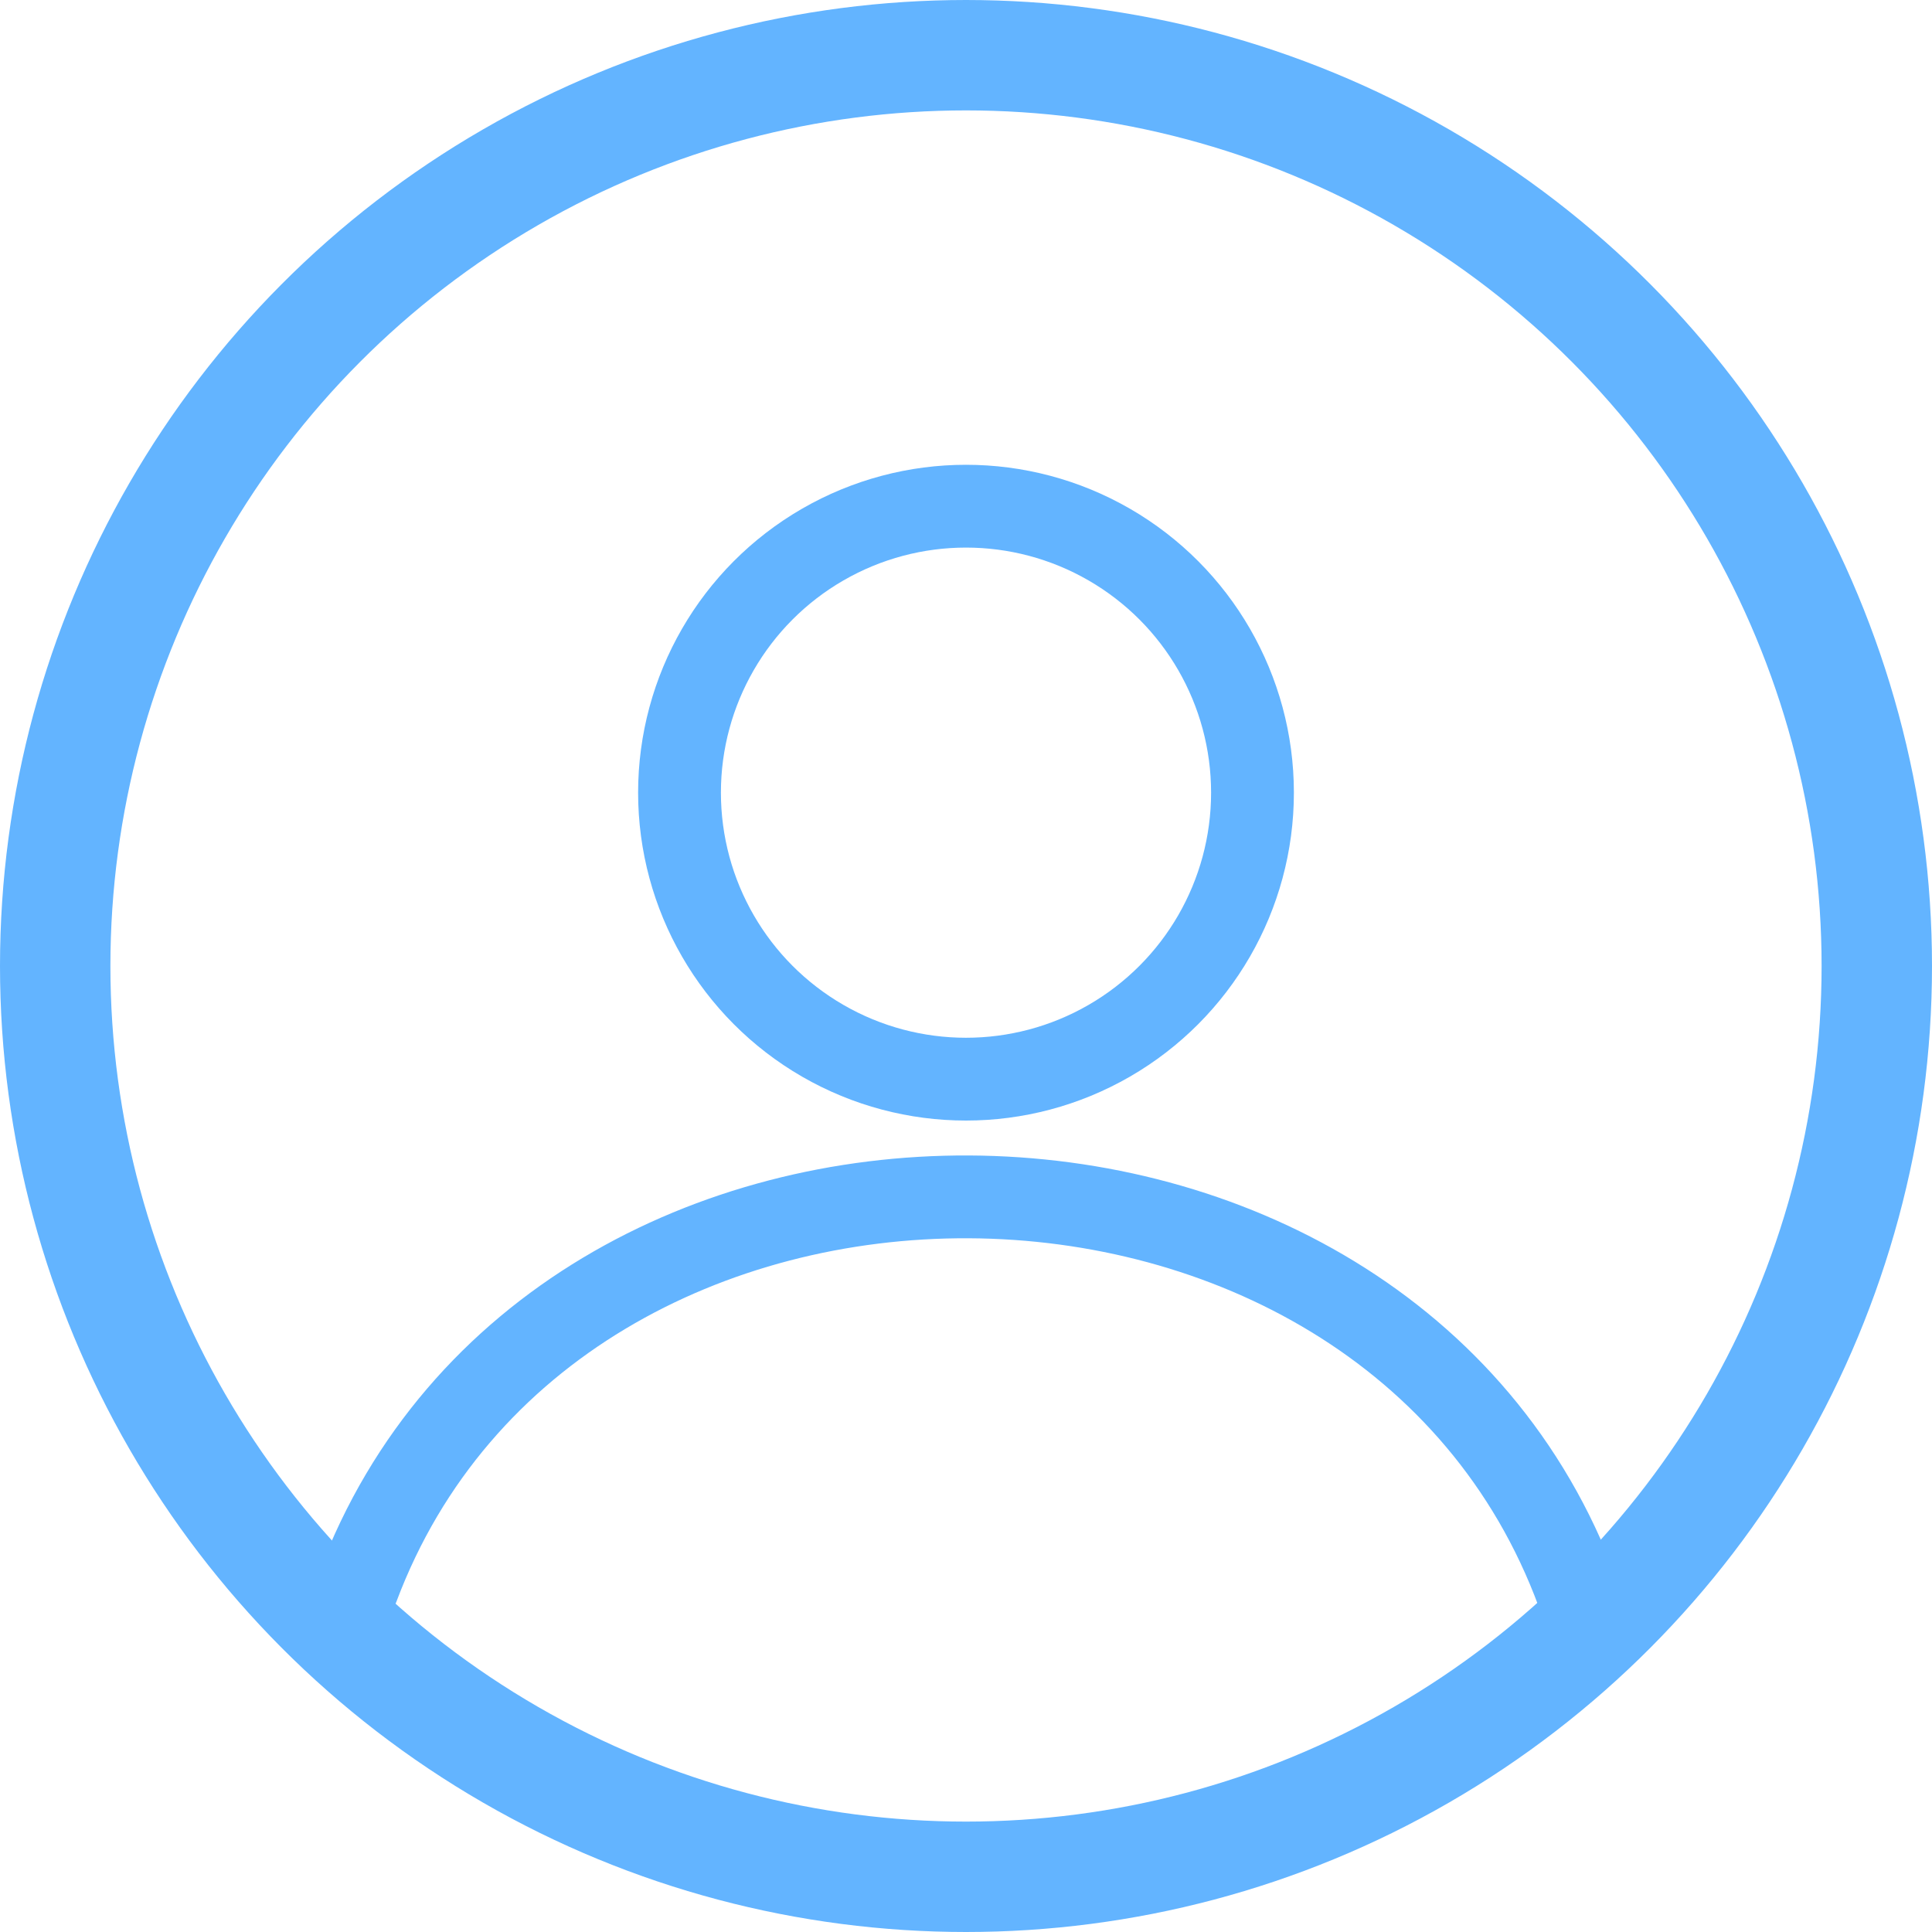 <svg xmlns="http://www.w3.org/2000/svg" viewBox="0 0 35 35"><circle cx="17.5" cy="14.36" r="5.19" fill="none" stroke="#63b4ff" stroke-miterlimit="10" stroke-width="1.5"/><path d="M6.48,28.75c3.56-9.48,18.6-9.4,22.1.1" fill="none" stroke="#63b4ff" stroke-linecap="round" stroke-miterlimit="10" stroke-width="1.5"/><circle cx="17.5" cy="17.5" r="16.5" fill="none" stroke="#63b4ff" stroke-linecap="round" stroke-miterlimit="10" stroke-width="2"/></svg>